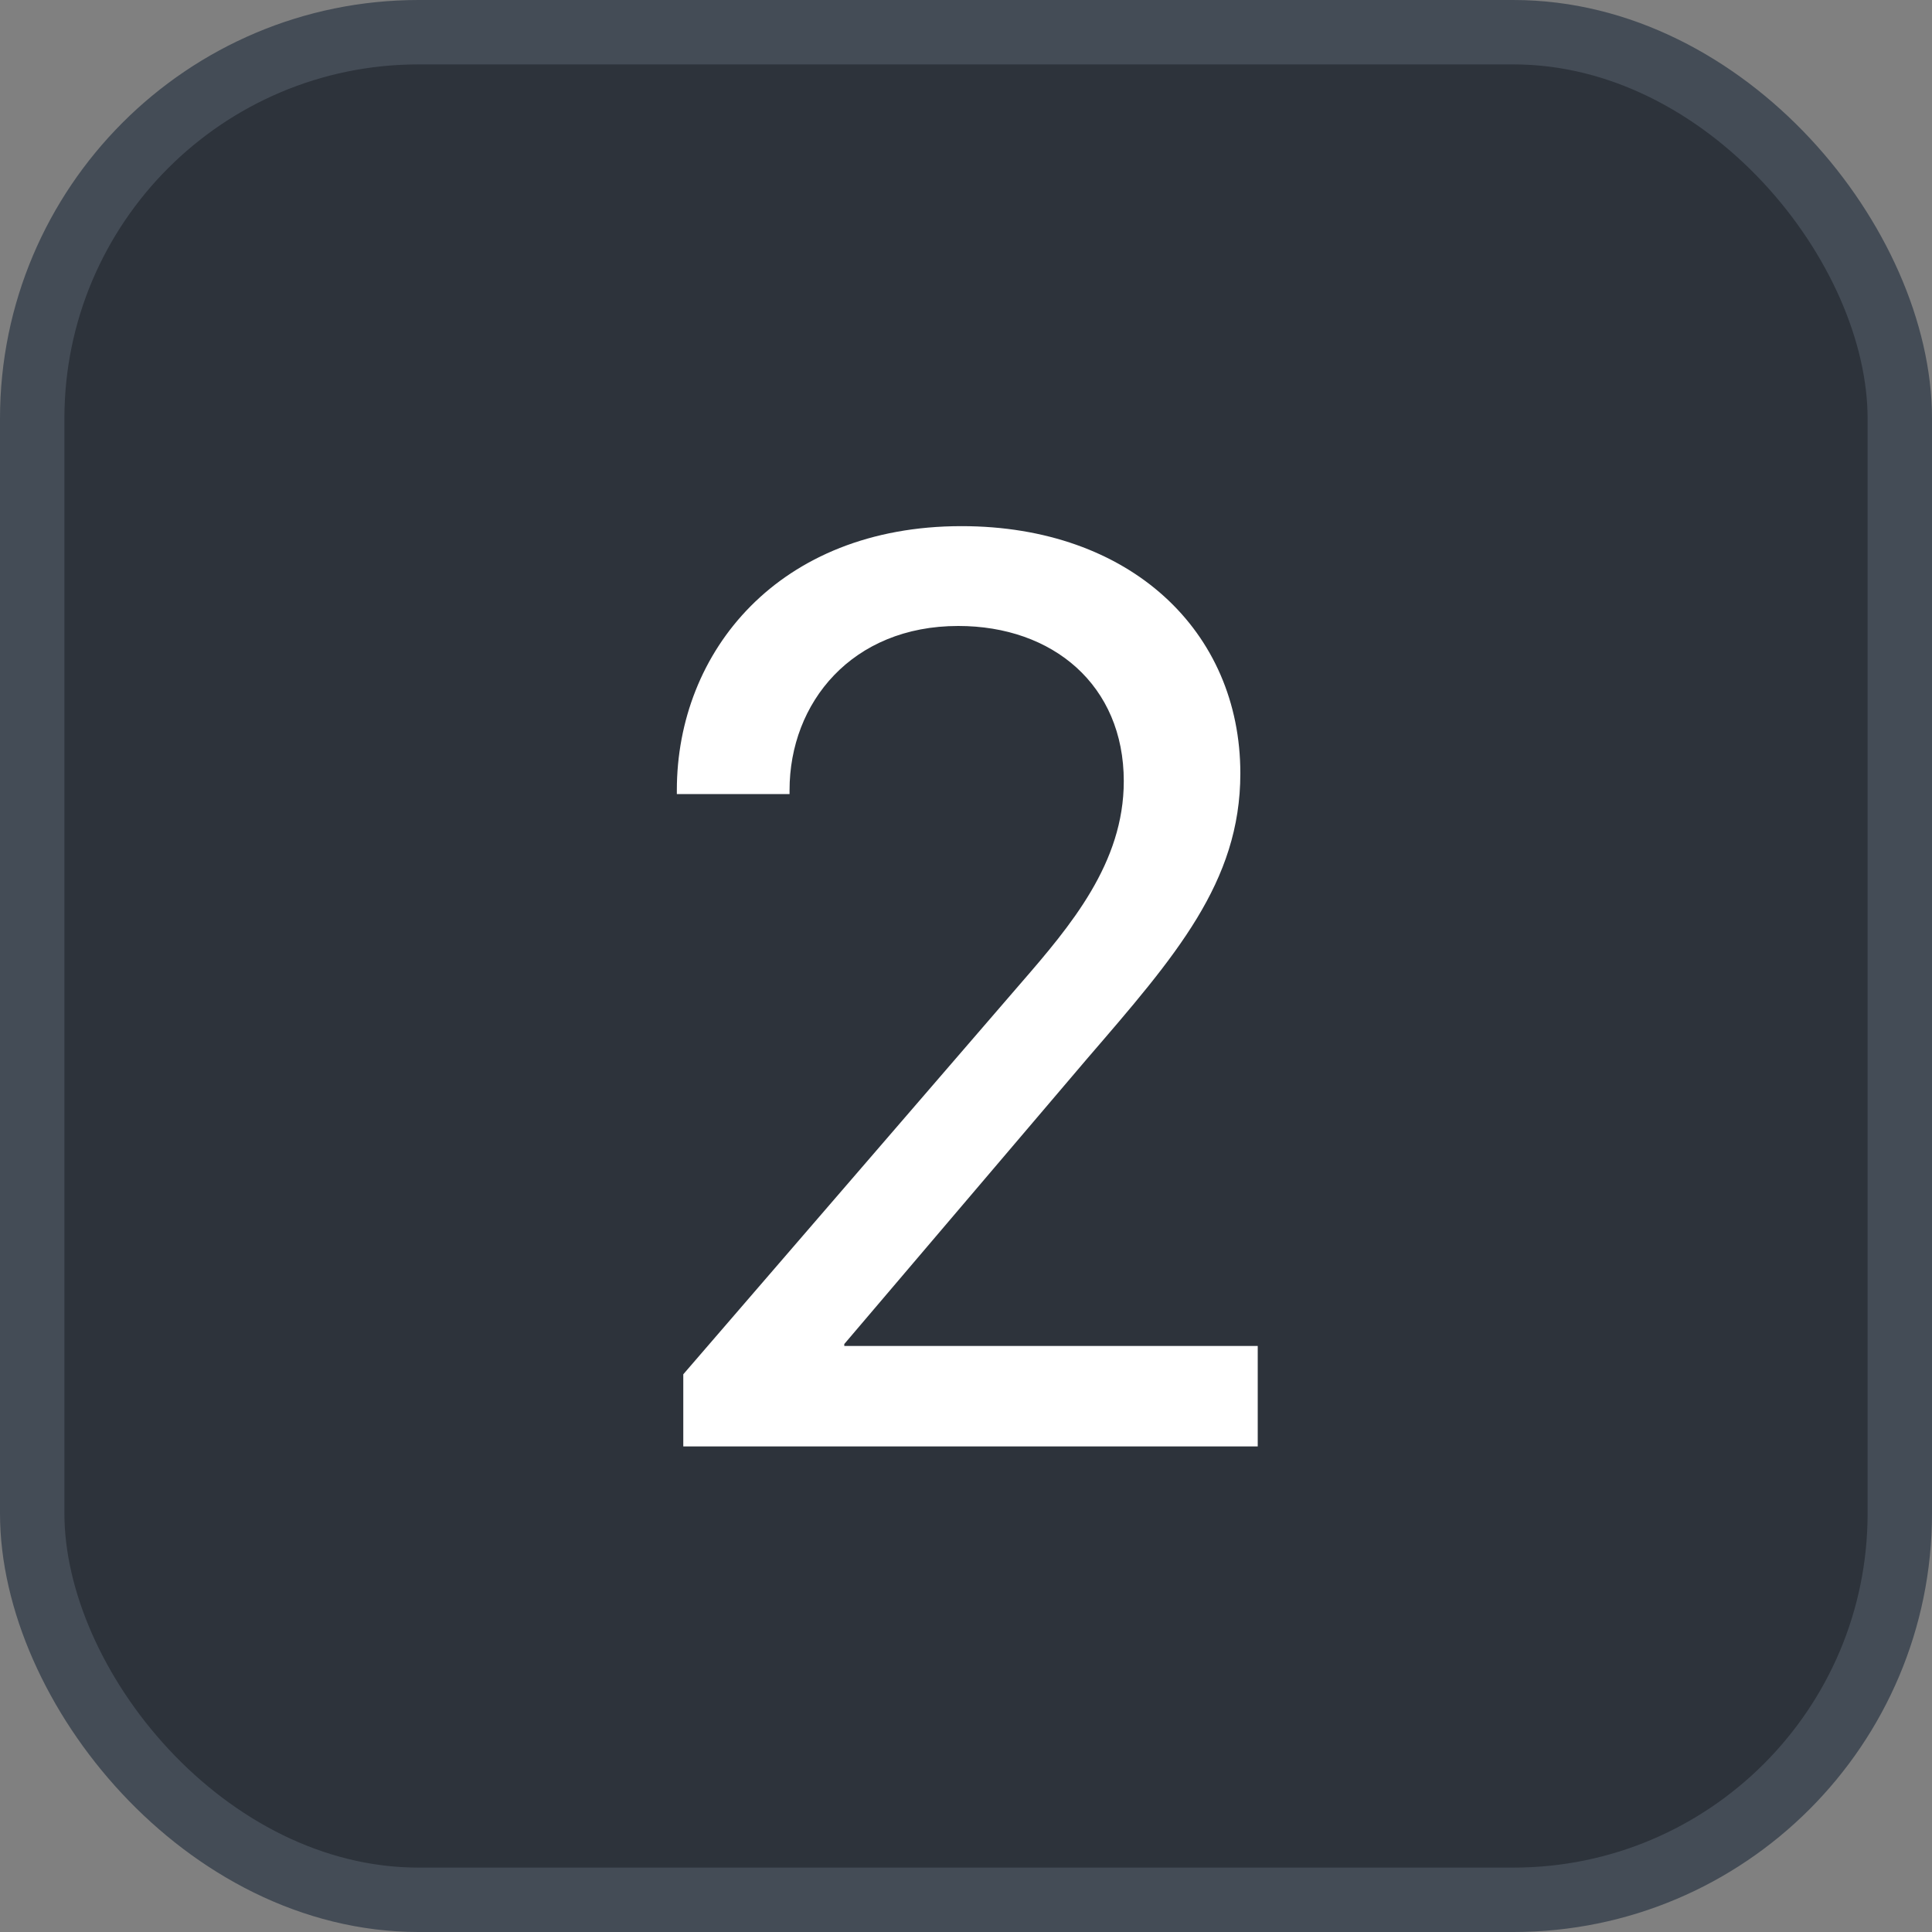 <svg xmlns="http://www.w3.org/2000/svg" version="1.1" xmlns:xlink="http://www.w3.org/1999/xlink" xmlns:svgjs="http://svgjs.com/svgjs" width="30" height="30"><rect width="100%" height="100%" fill="#808080" stroke="none"/><svg id="SvgjsSvg1002" style="overflow: hidden; top: -100%; left: -100%; position: absolute; opacity: 0;" width="2" height="0" focusable="false"><polyline id="SvgjsPolyline1003" points="0,0"></polyline><path id="SvgjsPath1004" d="M0 0 "></path></svg><defs id="SvgjsDefs2133"></defs><rect id="SvgjsRect2134" width="29" height="29" x="0.5" y="0.5" rx="6" ry="6" fill="#2d333b" stroke-opacity="1" stroke="#444c56" stroke-width="1"></rect><path id="SvgjsPath2135" d="M12.26 12.33L12.26 12.27C12.26 10.91 13.23 9.72 14.88 9.72C16.35 9.72 17.45 10.64 17.45 12.13C17.45 13.40 16.63 14.37 15.84 15.28L10.61 21.34L10.61 22.46L19.53 22.46L19.53 20.90L13.11 20.90L13.11 20.87L16.88 16.44C18.25 14.85 19.26 13.70 19.26 12.01C19.26 9.80 17.55 8.17 14.93 8.17C12.09 8.17 10.51 10.12 10.51 12.27L10.51 12.33Z" fill="#ffffff"></path></svg>
